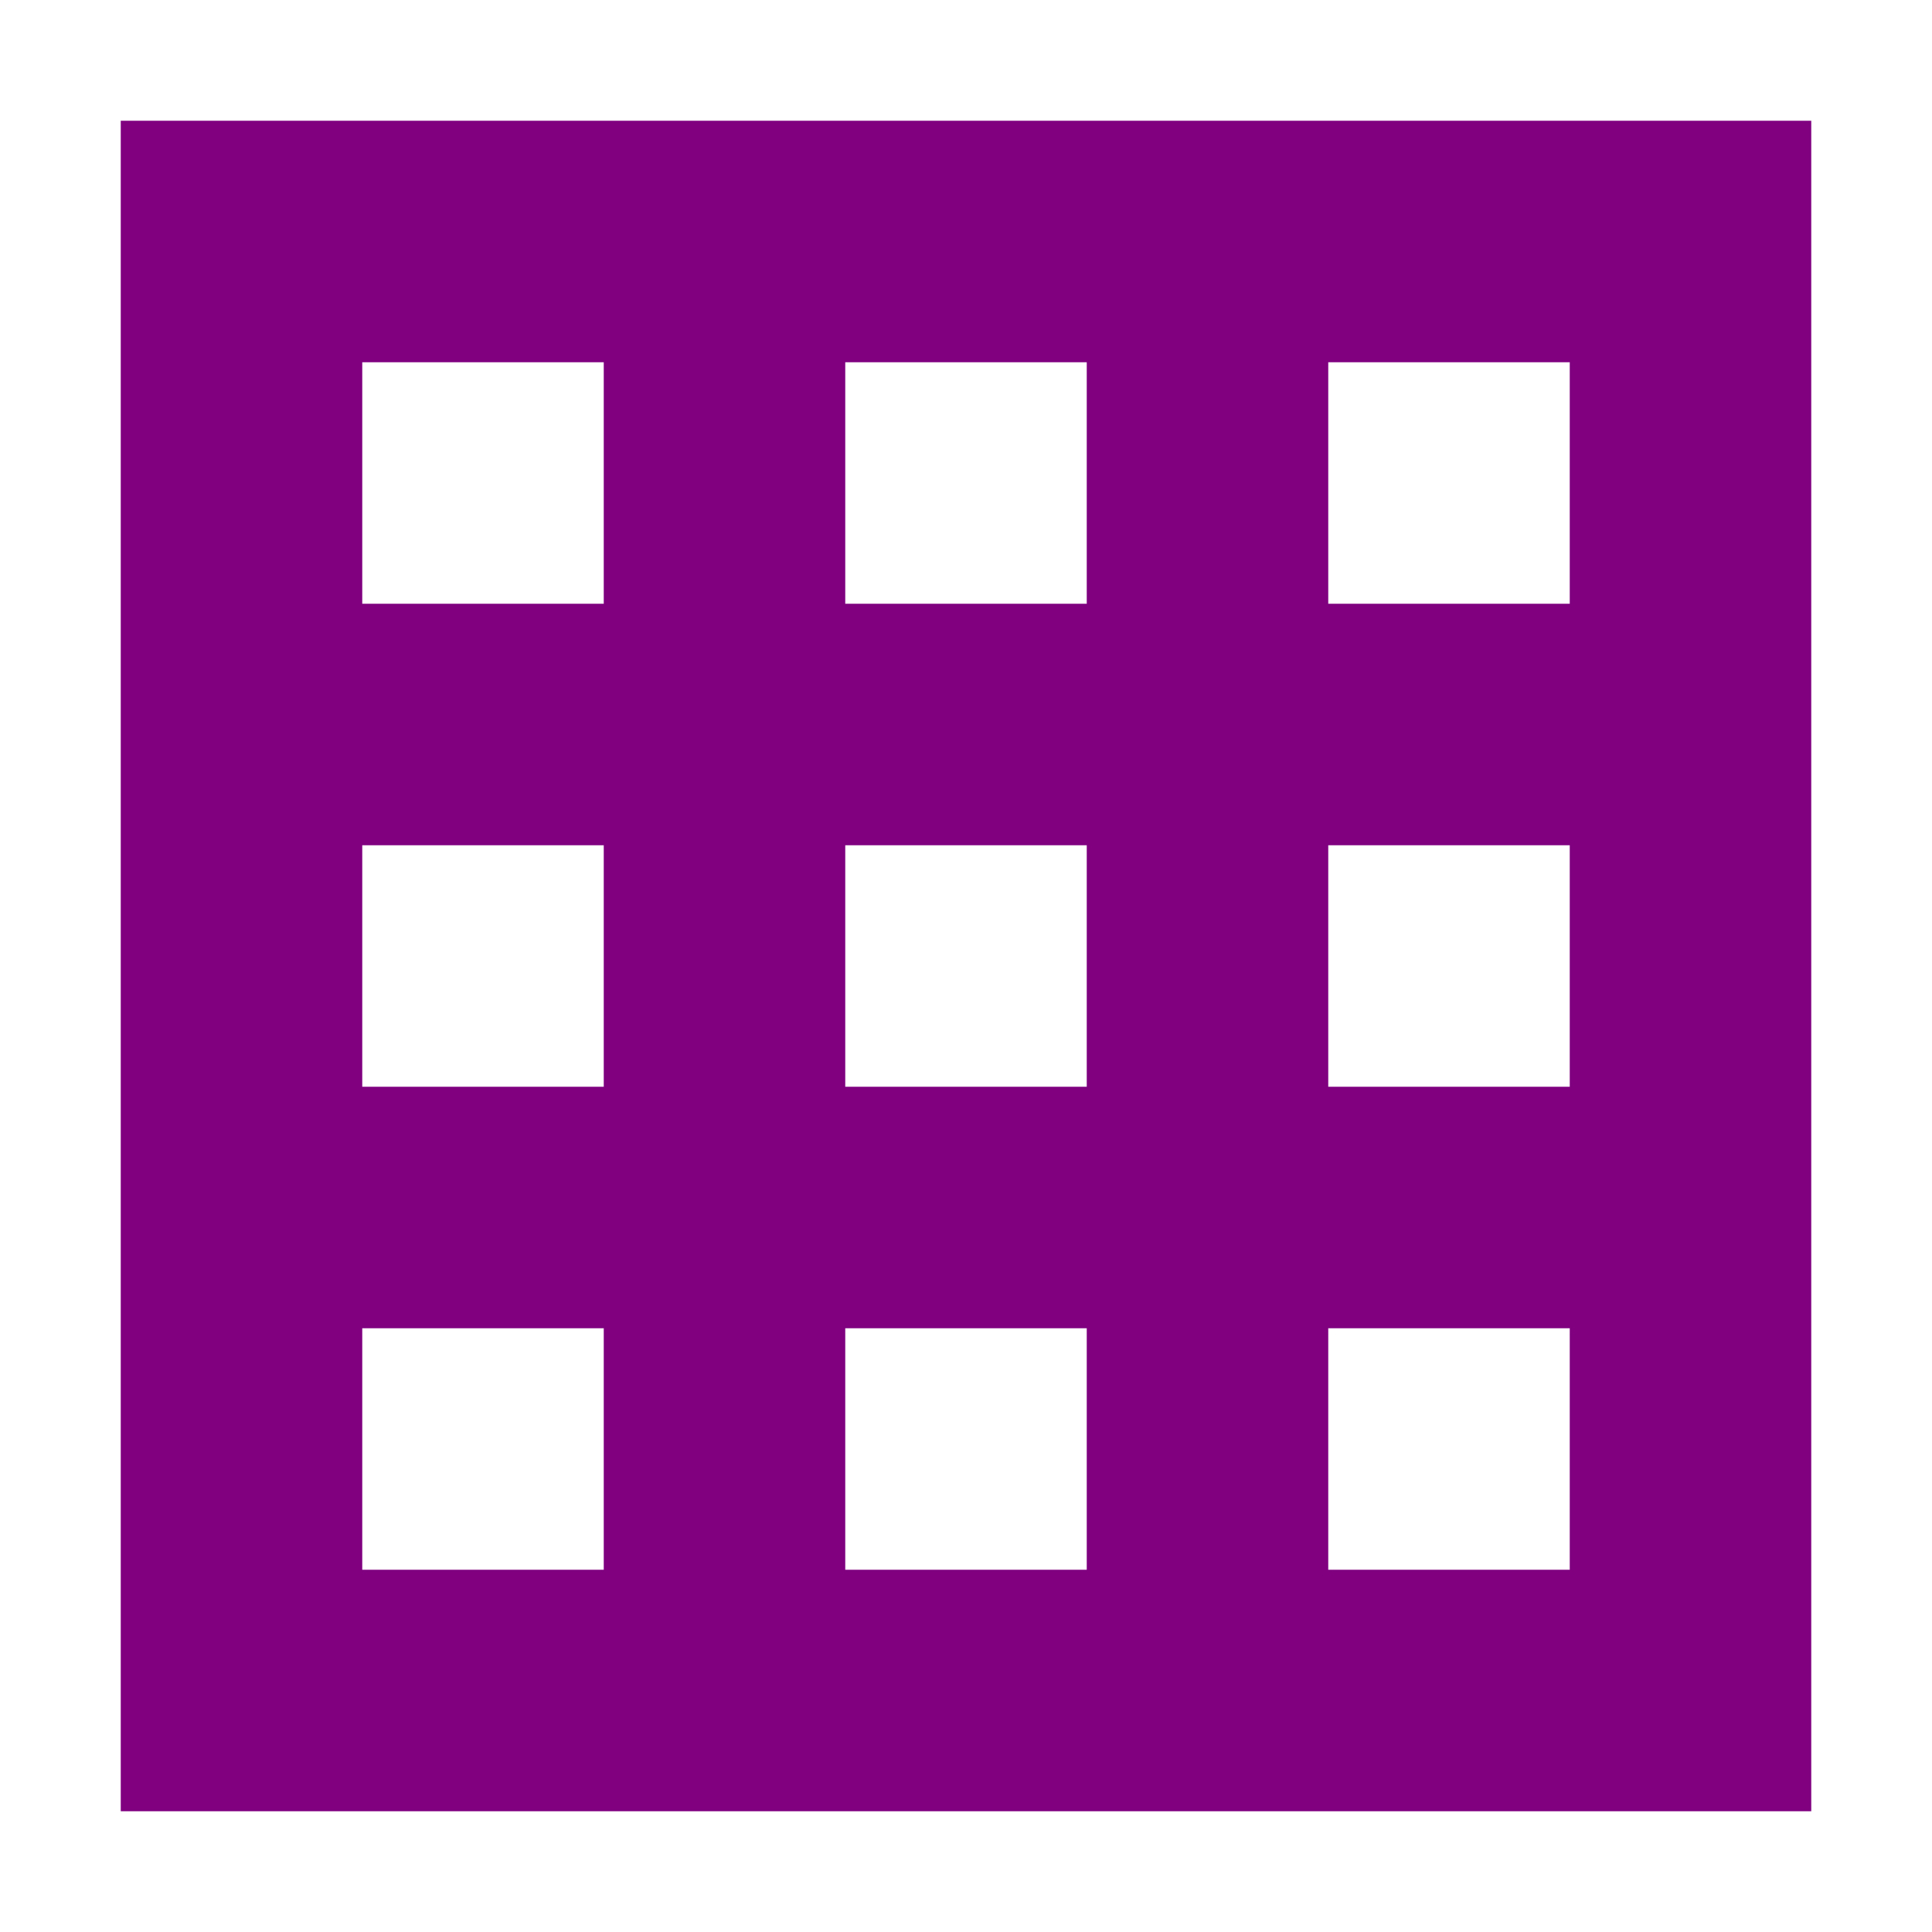 <?xml version="1.0" encoding="UTF-8" standalone="no"?>
<svg
   height="16"
   viewBox="0 0 16 16"
   width="16"
   version="1.1"
   id="svg1041"
   sodipodi:docname="Grid.svg"
   inkscape:version="1.1 (c68e22c387, 2021-05-23)"
   xmlns:inkscape="http://www.inkscape.org/namespaces/inkscape"
   xmlns:sodipodi="http://sodipodi.sourceforge.net/DTD/sodipodi-0.dtd"
   xmlns="http://www.w3.org/2000/svg"
   xmlns:svg="http://www.w3.org/2000/svg">
  <defs
     id="defs1045" />
  <sodipodi:namedview
     id="namedview1043"
     pagecolor="#ffffff"
     bordercolor="#666666"
     borderopacity="1.0"
     inkscape:pageshadow="2"
     inkscape:pageopacity="0.0"
     inkscape:pagecheckerboard="0"
     showgrid="false"
     inkscape:zoom="50.75"
     inkscape:cx="7.9901478"
     inkscape:cy="8.0098522"
     inkscape:window-width="1920"
     inkscape:window-height="1001"
     inkscape:window-x="1341"
     inkscape:window-y="1059"
     inkscape:window-maximized="1"
     inkscape:current-layer="svg1041" />
  <path
     d="M 1,1 V 15 H 15 V 1 Z m 2,2 h 2 v 2 h -2 z m 4,0 h 2 v 2 h -2 z M 11,3 h 2 V 5 H 11 Z M 3,7 h 2 v 2 h -2 z m 4,0 h 2 v 2 h -2 z m 4,0 h 2 v 2 H 11 Z M 3,11 h 2 v 2 h -2 z m 4,0 h 2 v 2 h -2 z M 11,11 h 2 v 2 h -2 z"
     fill="#e0e0e0"
     id="path1039"
     style="fill:#800080" />
</svg>
